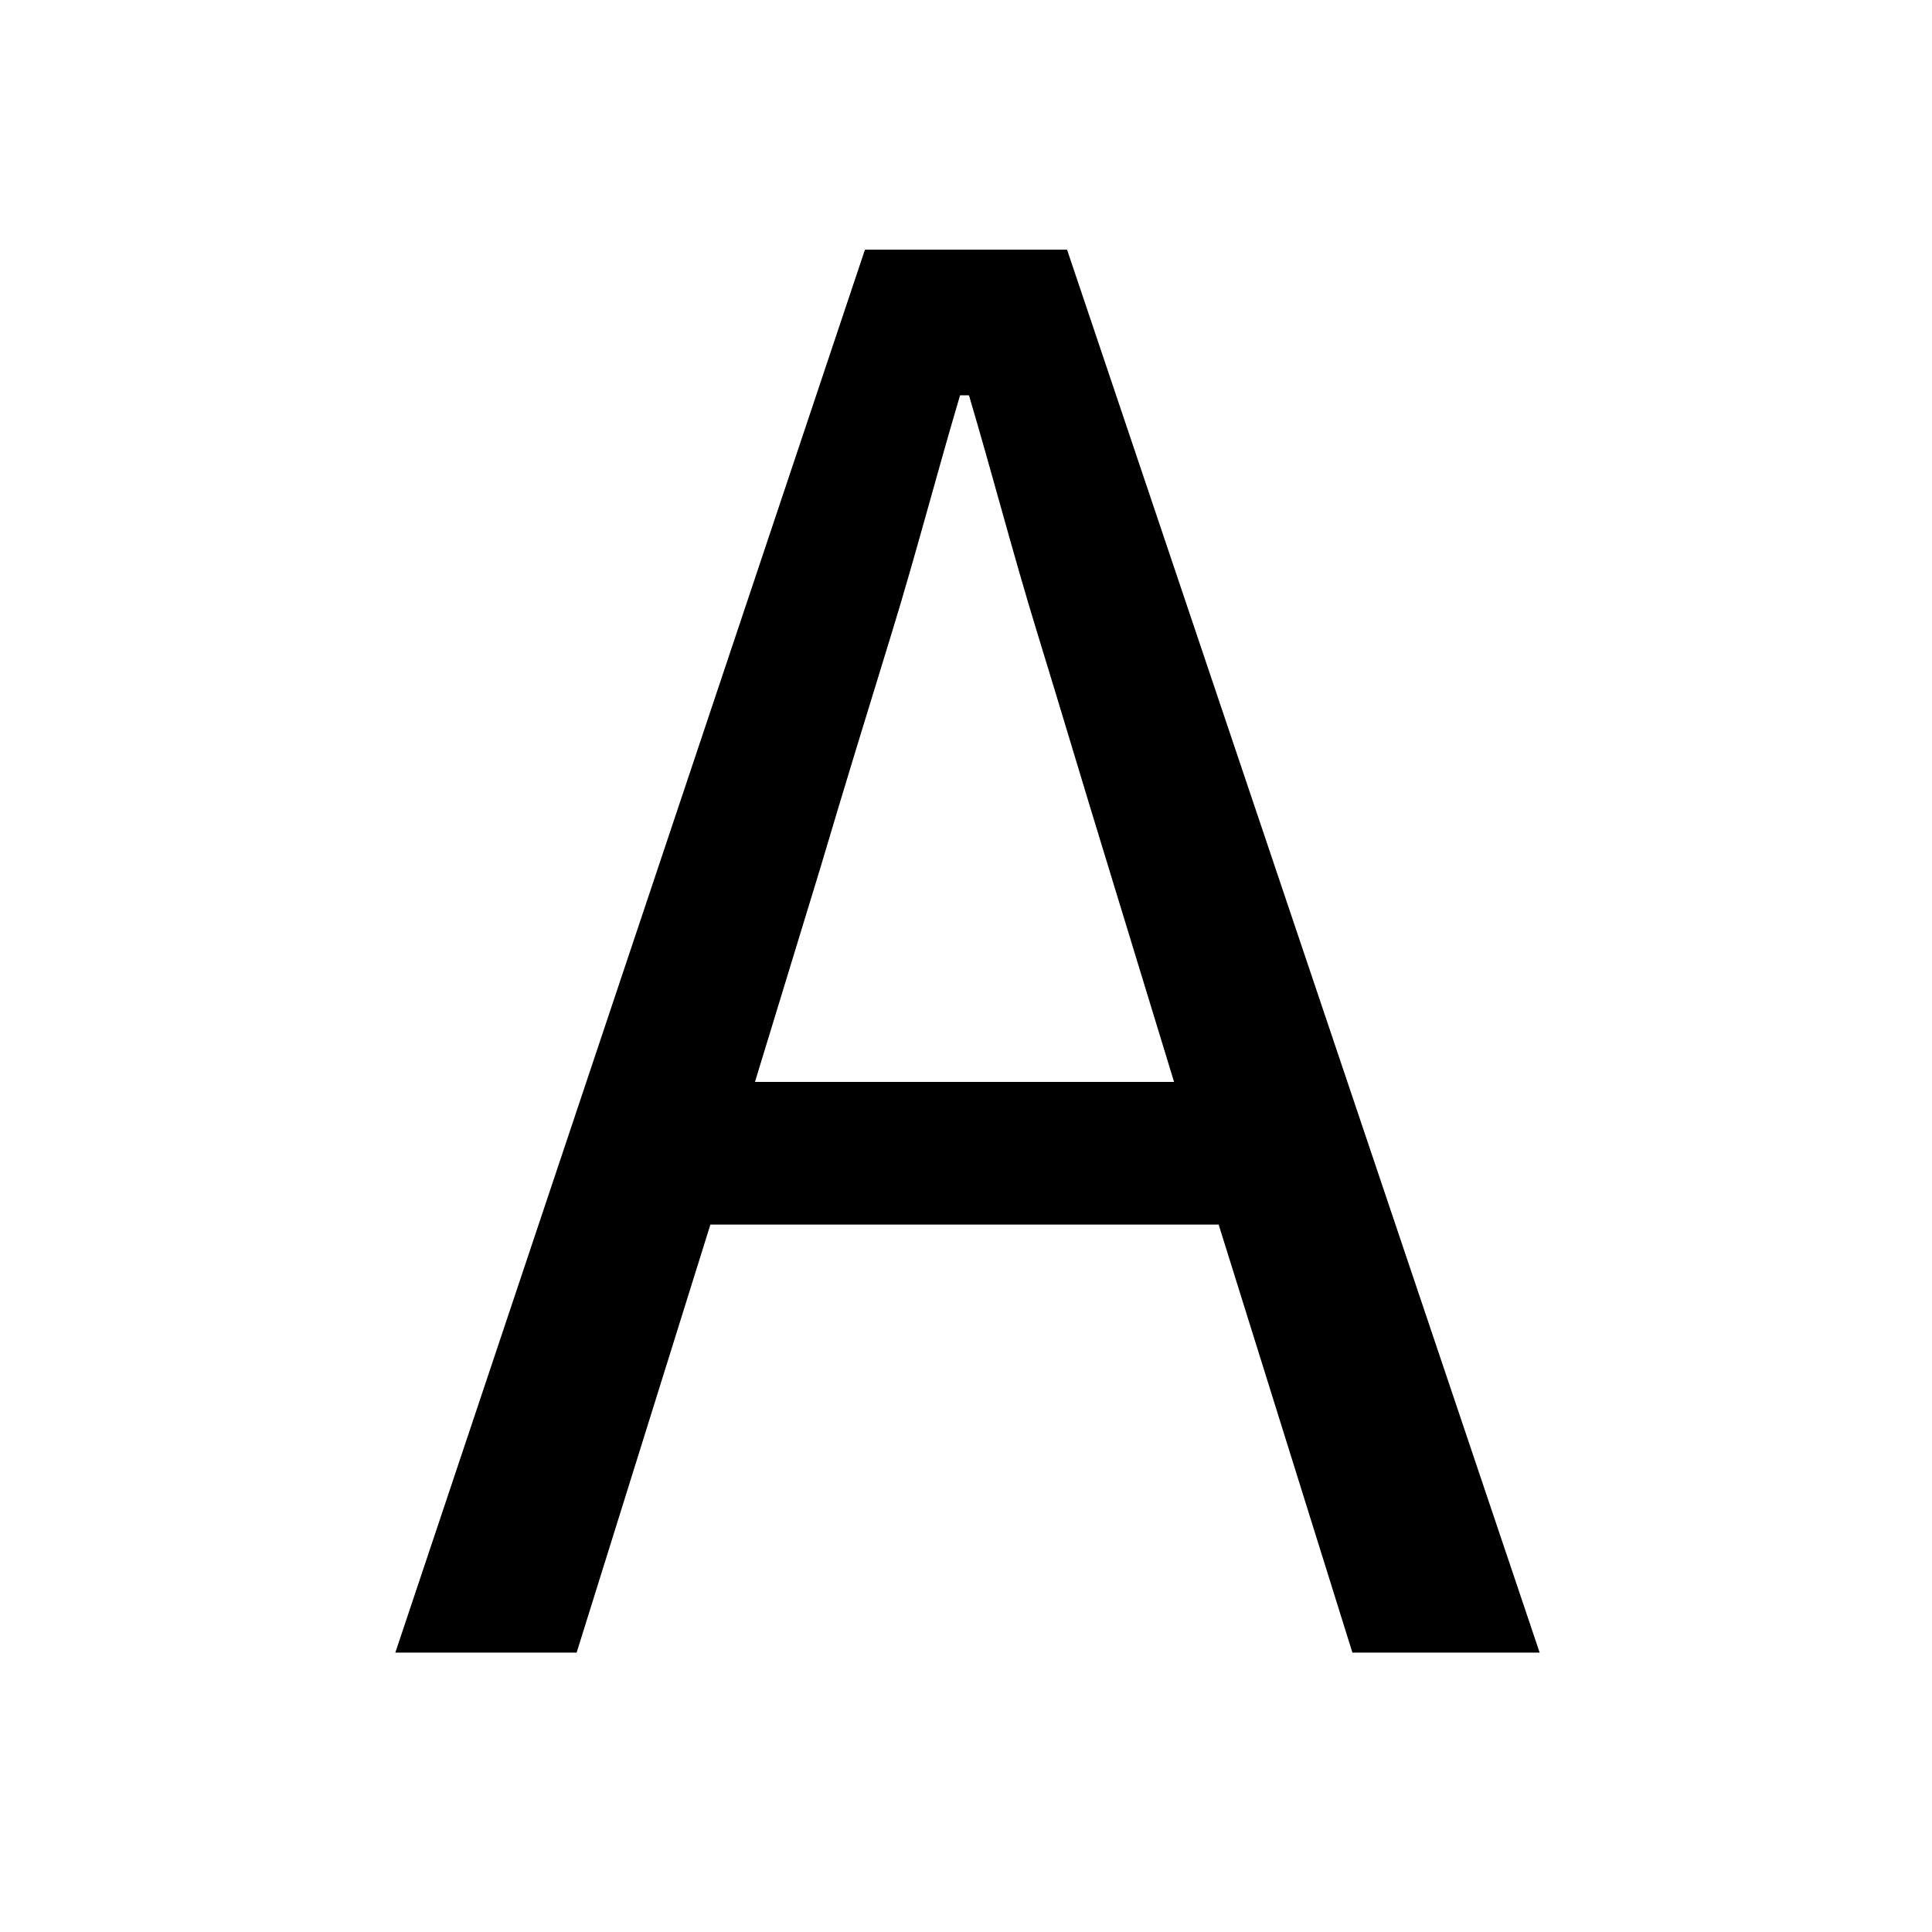 <?xml version="1.0" encoding="utf-8"?>
<!-- Generator: Adobe Illustrator 20.1.0, SVG Export Plug-In . SVG Version: 6.00 Build 0)  -->
<svg version="1.1" id="Layer_1" xmlns="http://www.w3.org/2000/svg" xmlns:xlink="http://www.w3.org/1999/xlink" x="0px" y="0px"
	 viewBox="0 0 65 65" enable-background="new 0 0 65 65" xml:space="preserve">
<g>
	<g>
		<path d="M41,41.2H23.9l-4.5,14.4h-6.1L29.1,8.4h6.8l15.9,47.2h-6.3L41,41.2z M39.5,36.4l-2.2-7.2c-0.8-2.6-1.6-5.3-2.4-7.9
			c-0.8-2.6-1.5-5.3-2.3-8h-0.3c-0.8,2.7-1.5,5.4-2.3,8c-0.8,2.6-1.6,5.2-2.4,7.9l-2.2,7.2H39.5z"/>
	</g>
</g>
<g>
</g>
<g>
</g>
<g>
</g>
<g>
</g>
<g>
</g>
<g>
</g>
<g>
</g>
<g>
</g>
<g>
</g>
<g>
</g>
<g>
</g>
<g>
</g>
<g>
</g>
<g>
</g>
<g>
</g>
</svg>
